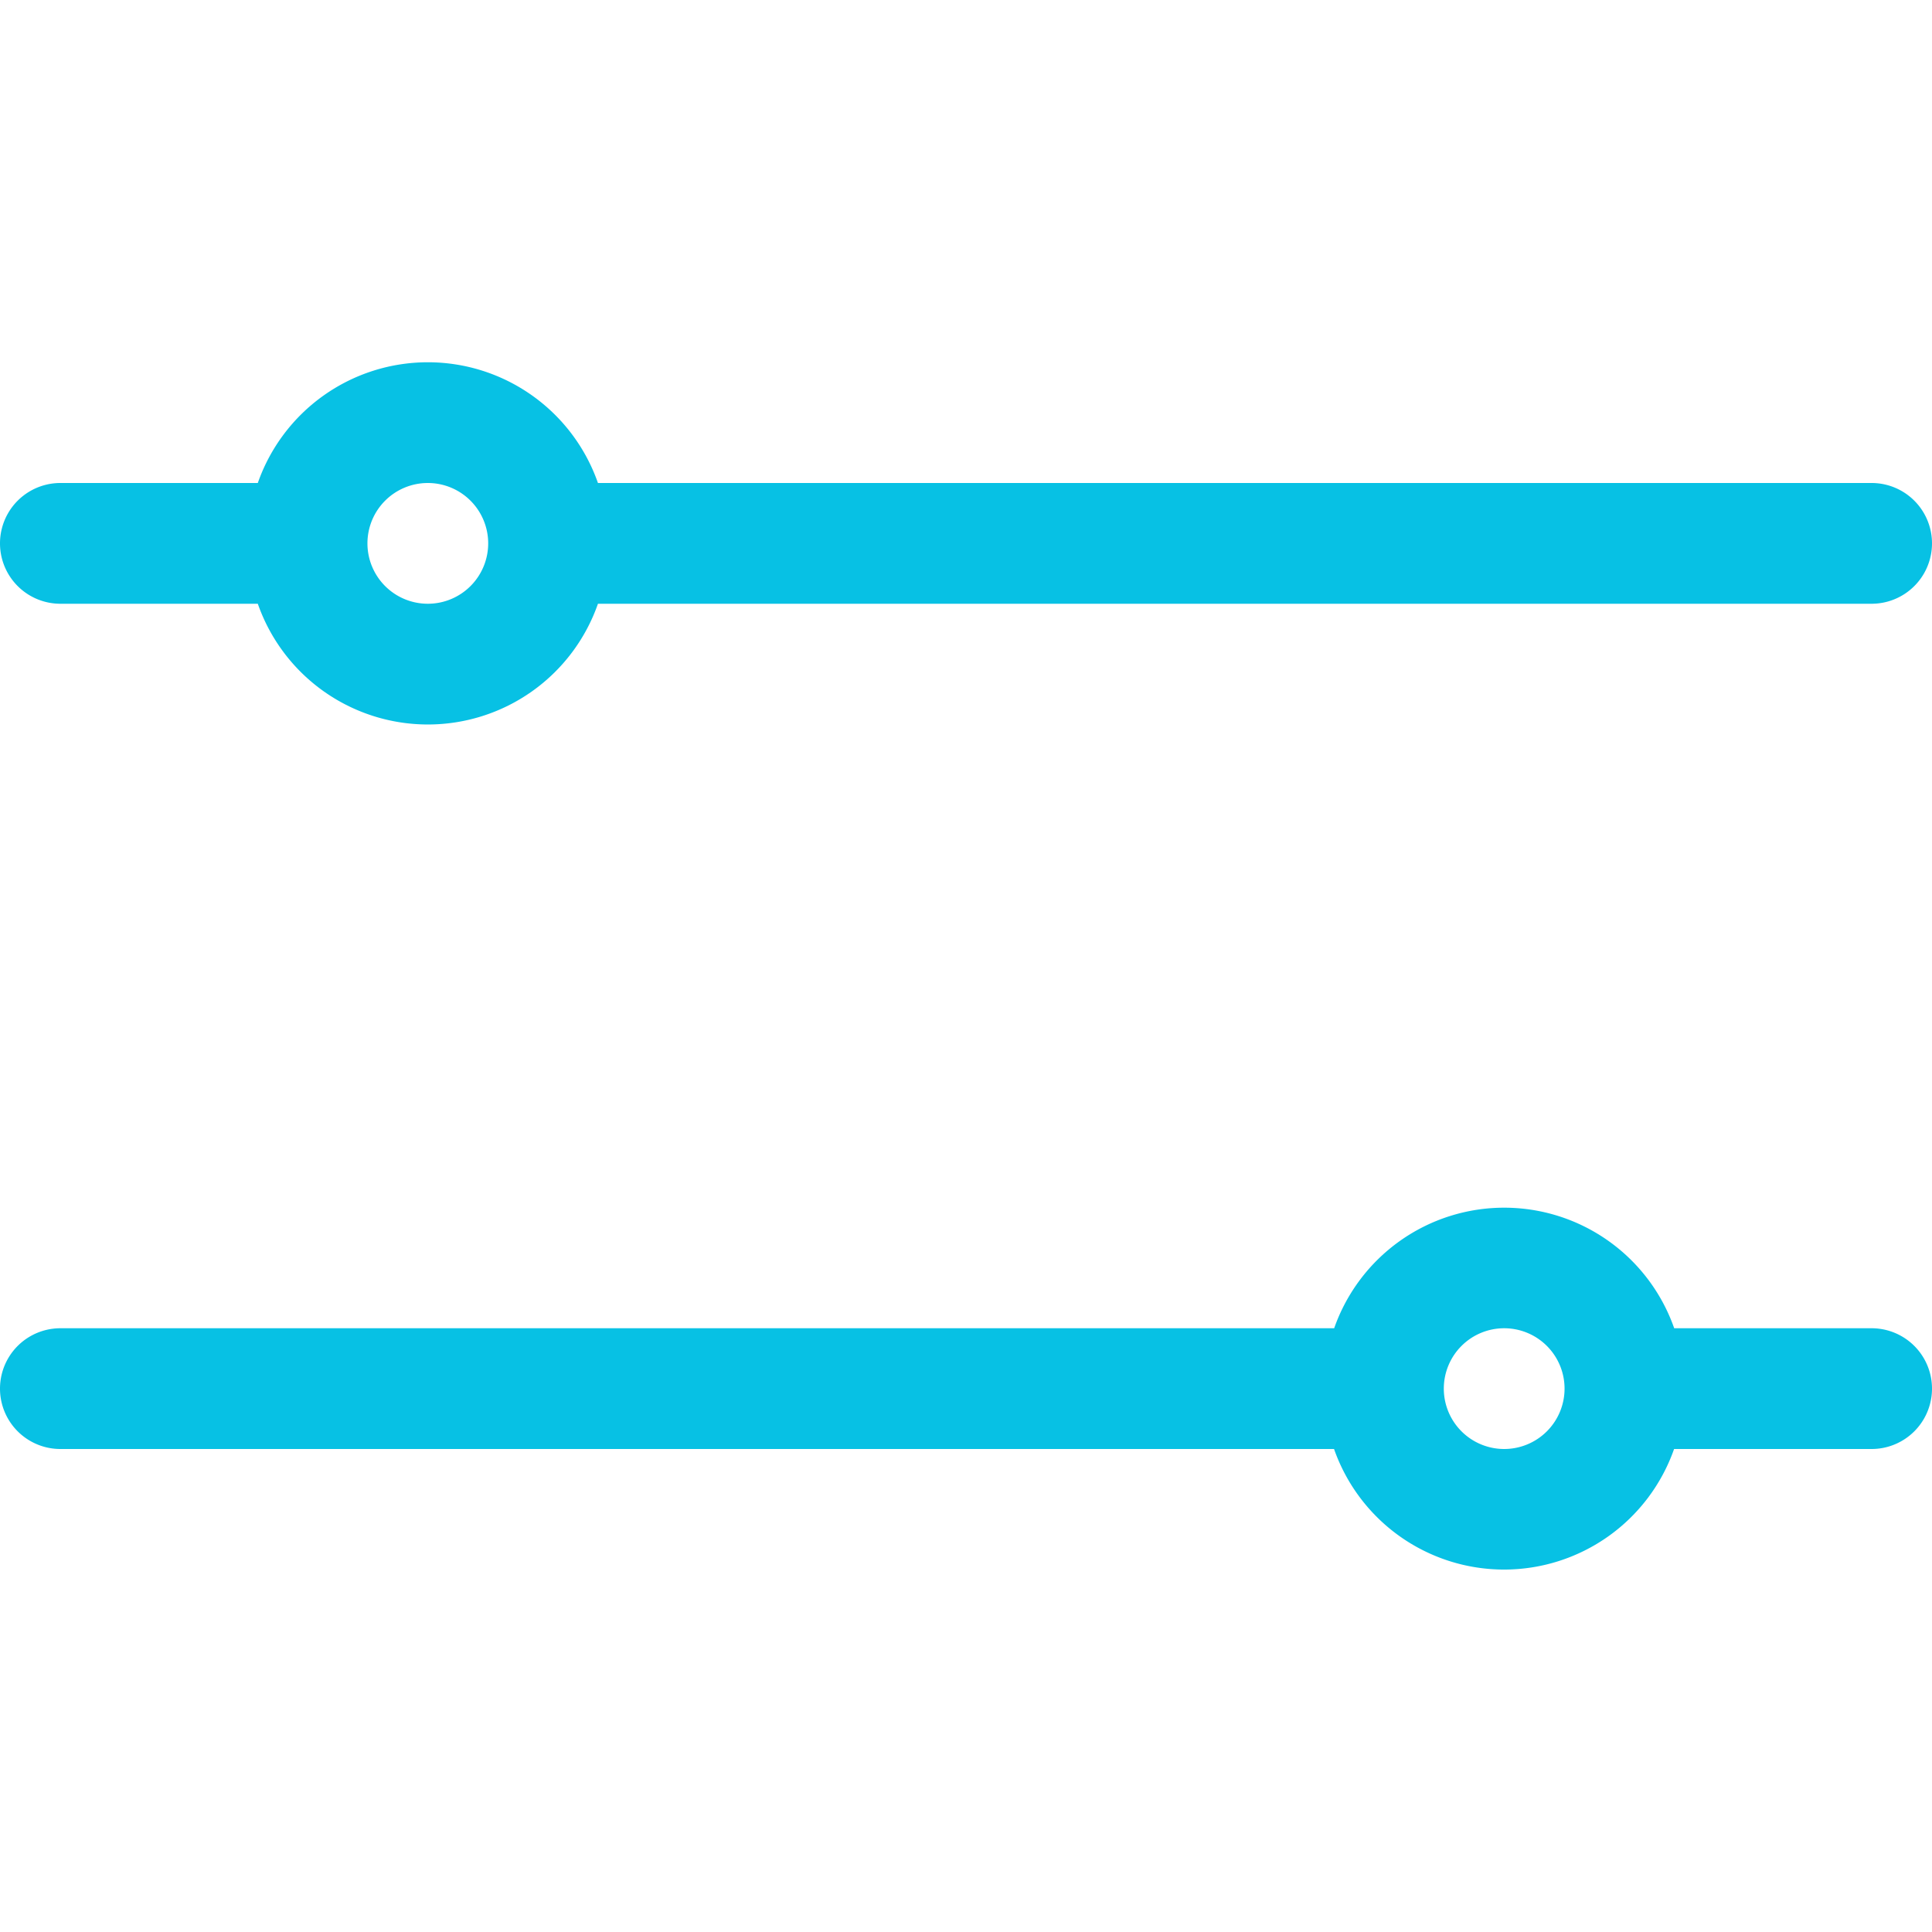 <svg xmlns="http://www.w3.org/2000/svg" viewBox="0 0 16 16"><defs><style>.cls-1{fill:#07C1E4;}</style></defs><title>Sliders</title><g id="Layer_2" data-name="Layer 2"><path class="cls-1" d="M.5,5H2.135A1.492,1.492,0,0,0,4.952,5H15.5a.5.5,0,0,0,0-1H4.952A1.492,1.492,0,0,0,2.135,4H.5a.5.5,0,0,0,0,1ZM3.543,4a.5.5,0,1,1-.5.5A.5.5,0,0,1,3.543,4Z"/><path class="cls-1" d="M15.5,11H13.865a1.492,1.492,0,0,0-2.816,0H.5a.5.5,0,0,0,0,1H11.048a1.492,1.492,0,0,0,2.816,0H15.5a.5.5,0,0,0,0-1Zm-3.043,1a.5.5,0,1,1,.5-.5A.5.5,0,0,1,12.457,12Z"/></g></svg>